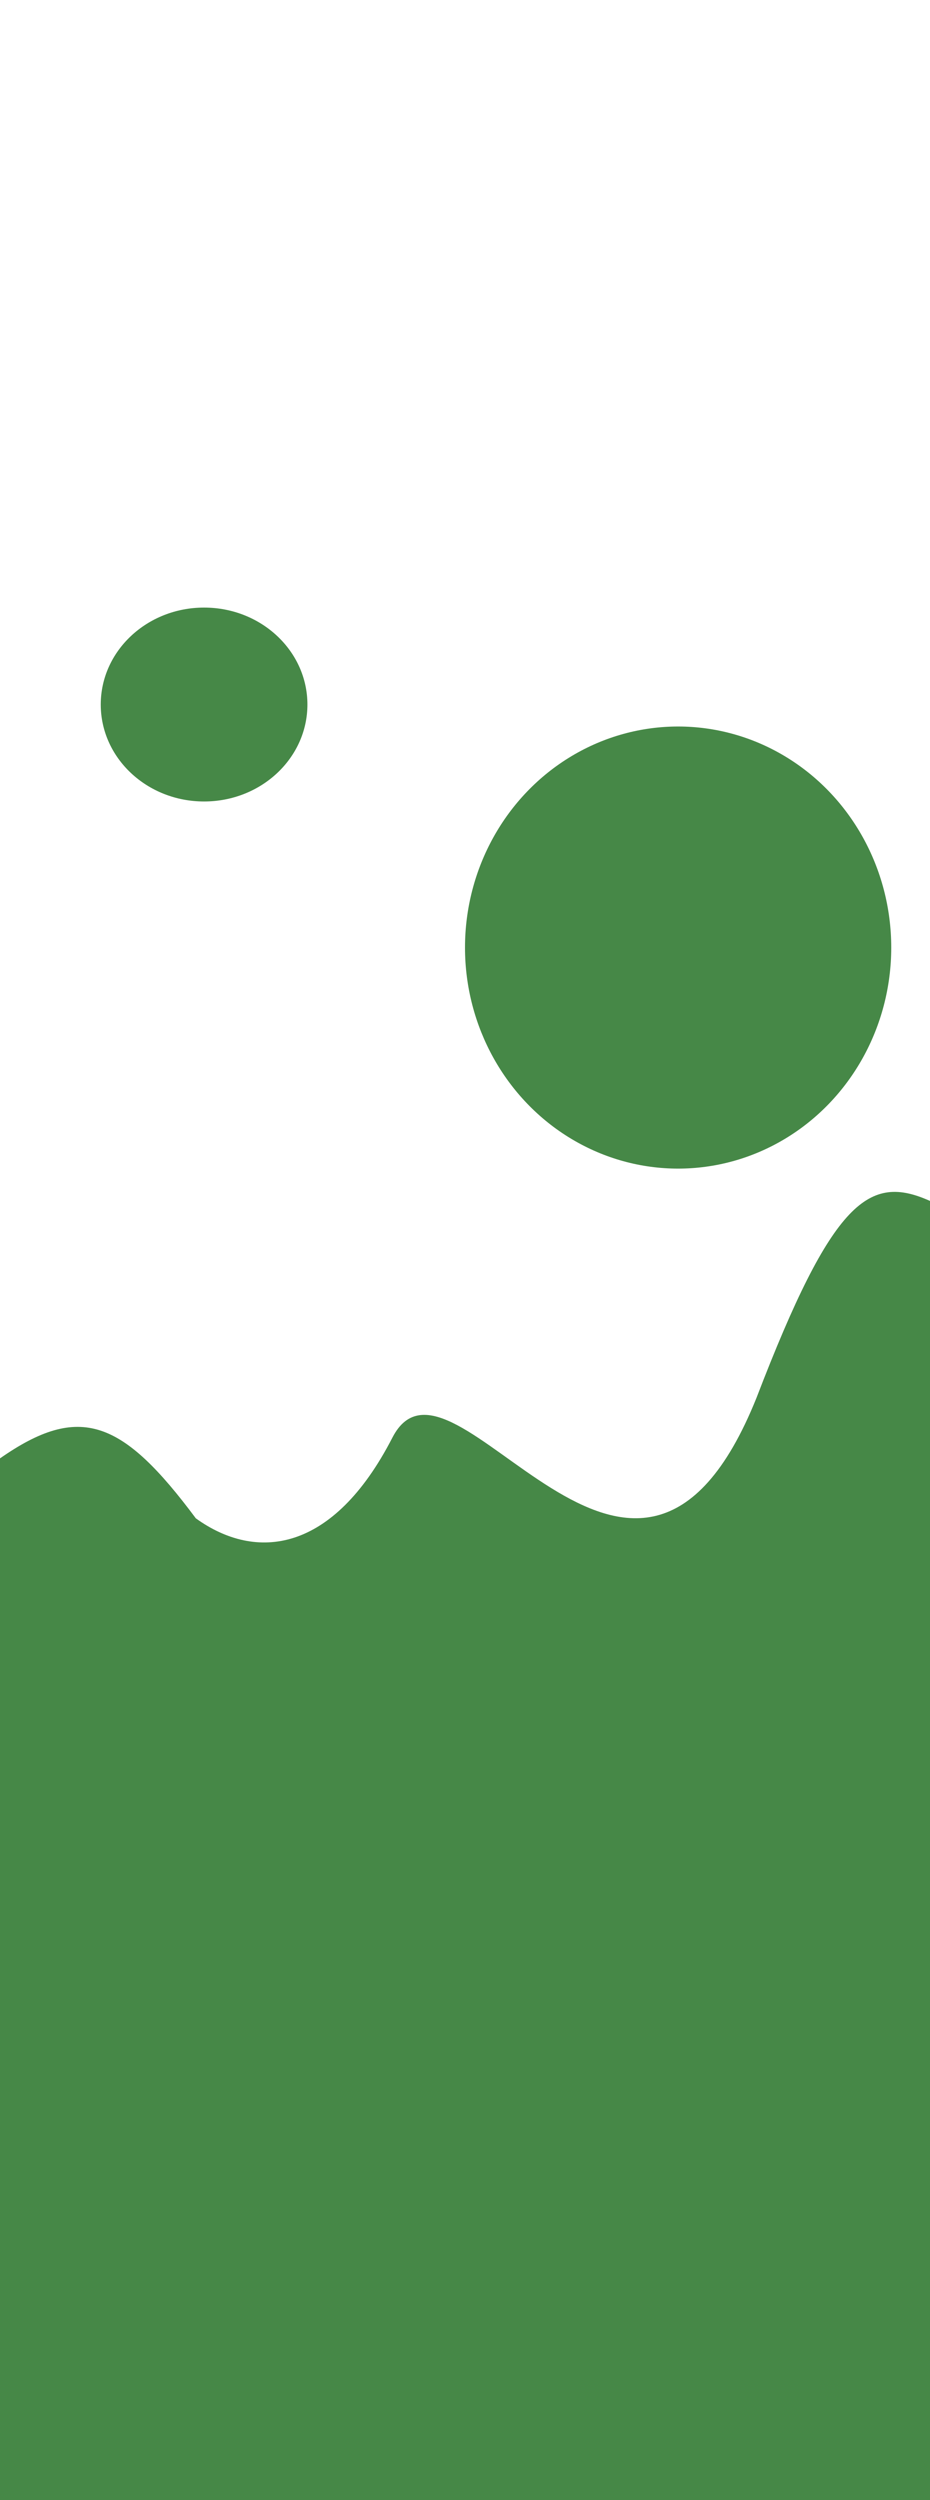 <svg width="360" height="967" viewBox="0 0 360 967" fill="none" xmlns="http://www.w3.org/2000/svg">
<path d="M75.804 587.265C99.002 603.994 128.832 600.871 151.891 556.056C174.951 511.241 245.689 657.974 292.859 540.6C322.376 463.74 336.593 453.998 360 464.508V691H0V564.081C30.927 542.468 47.451 549.239 75.804 587.265Z" fill="#468847"/>
<ellipse cx="79" cy="272.5" rx="40" ry="37.5" fill="#468847"/>
<ellipse cx="262.5" cy="366.5" rx="82.5" ry="85.5" fill="#468847"/>
<rect y="688" width="360" height="279" fill="#468847"/>
</svg>
